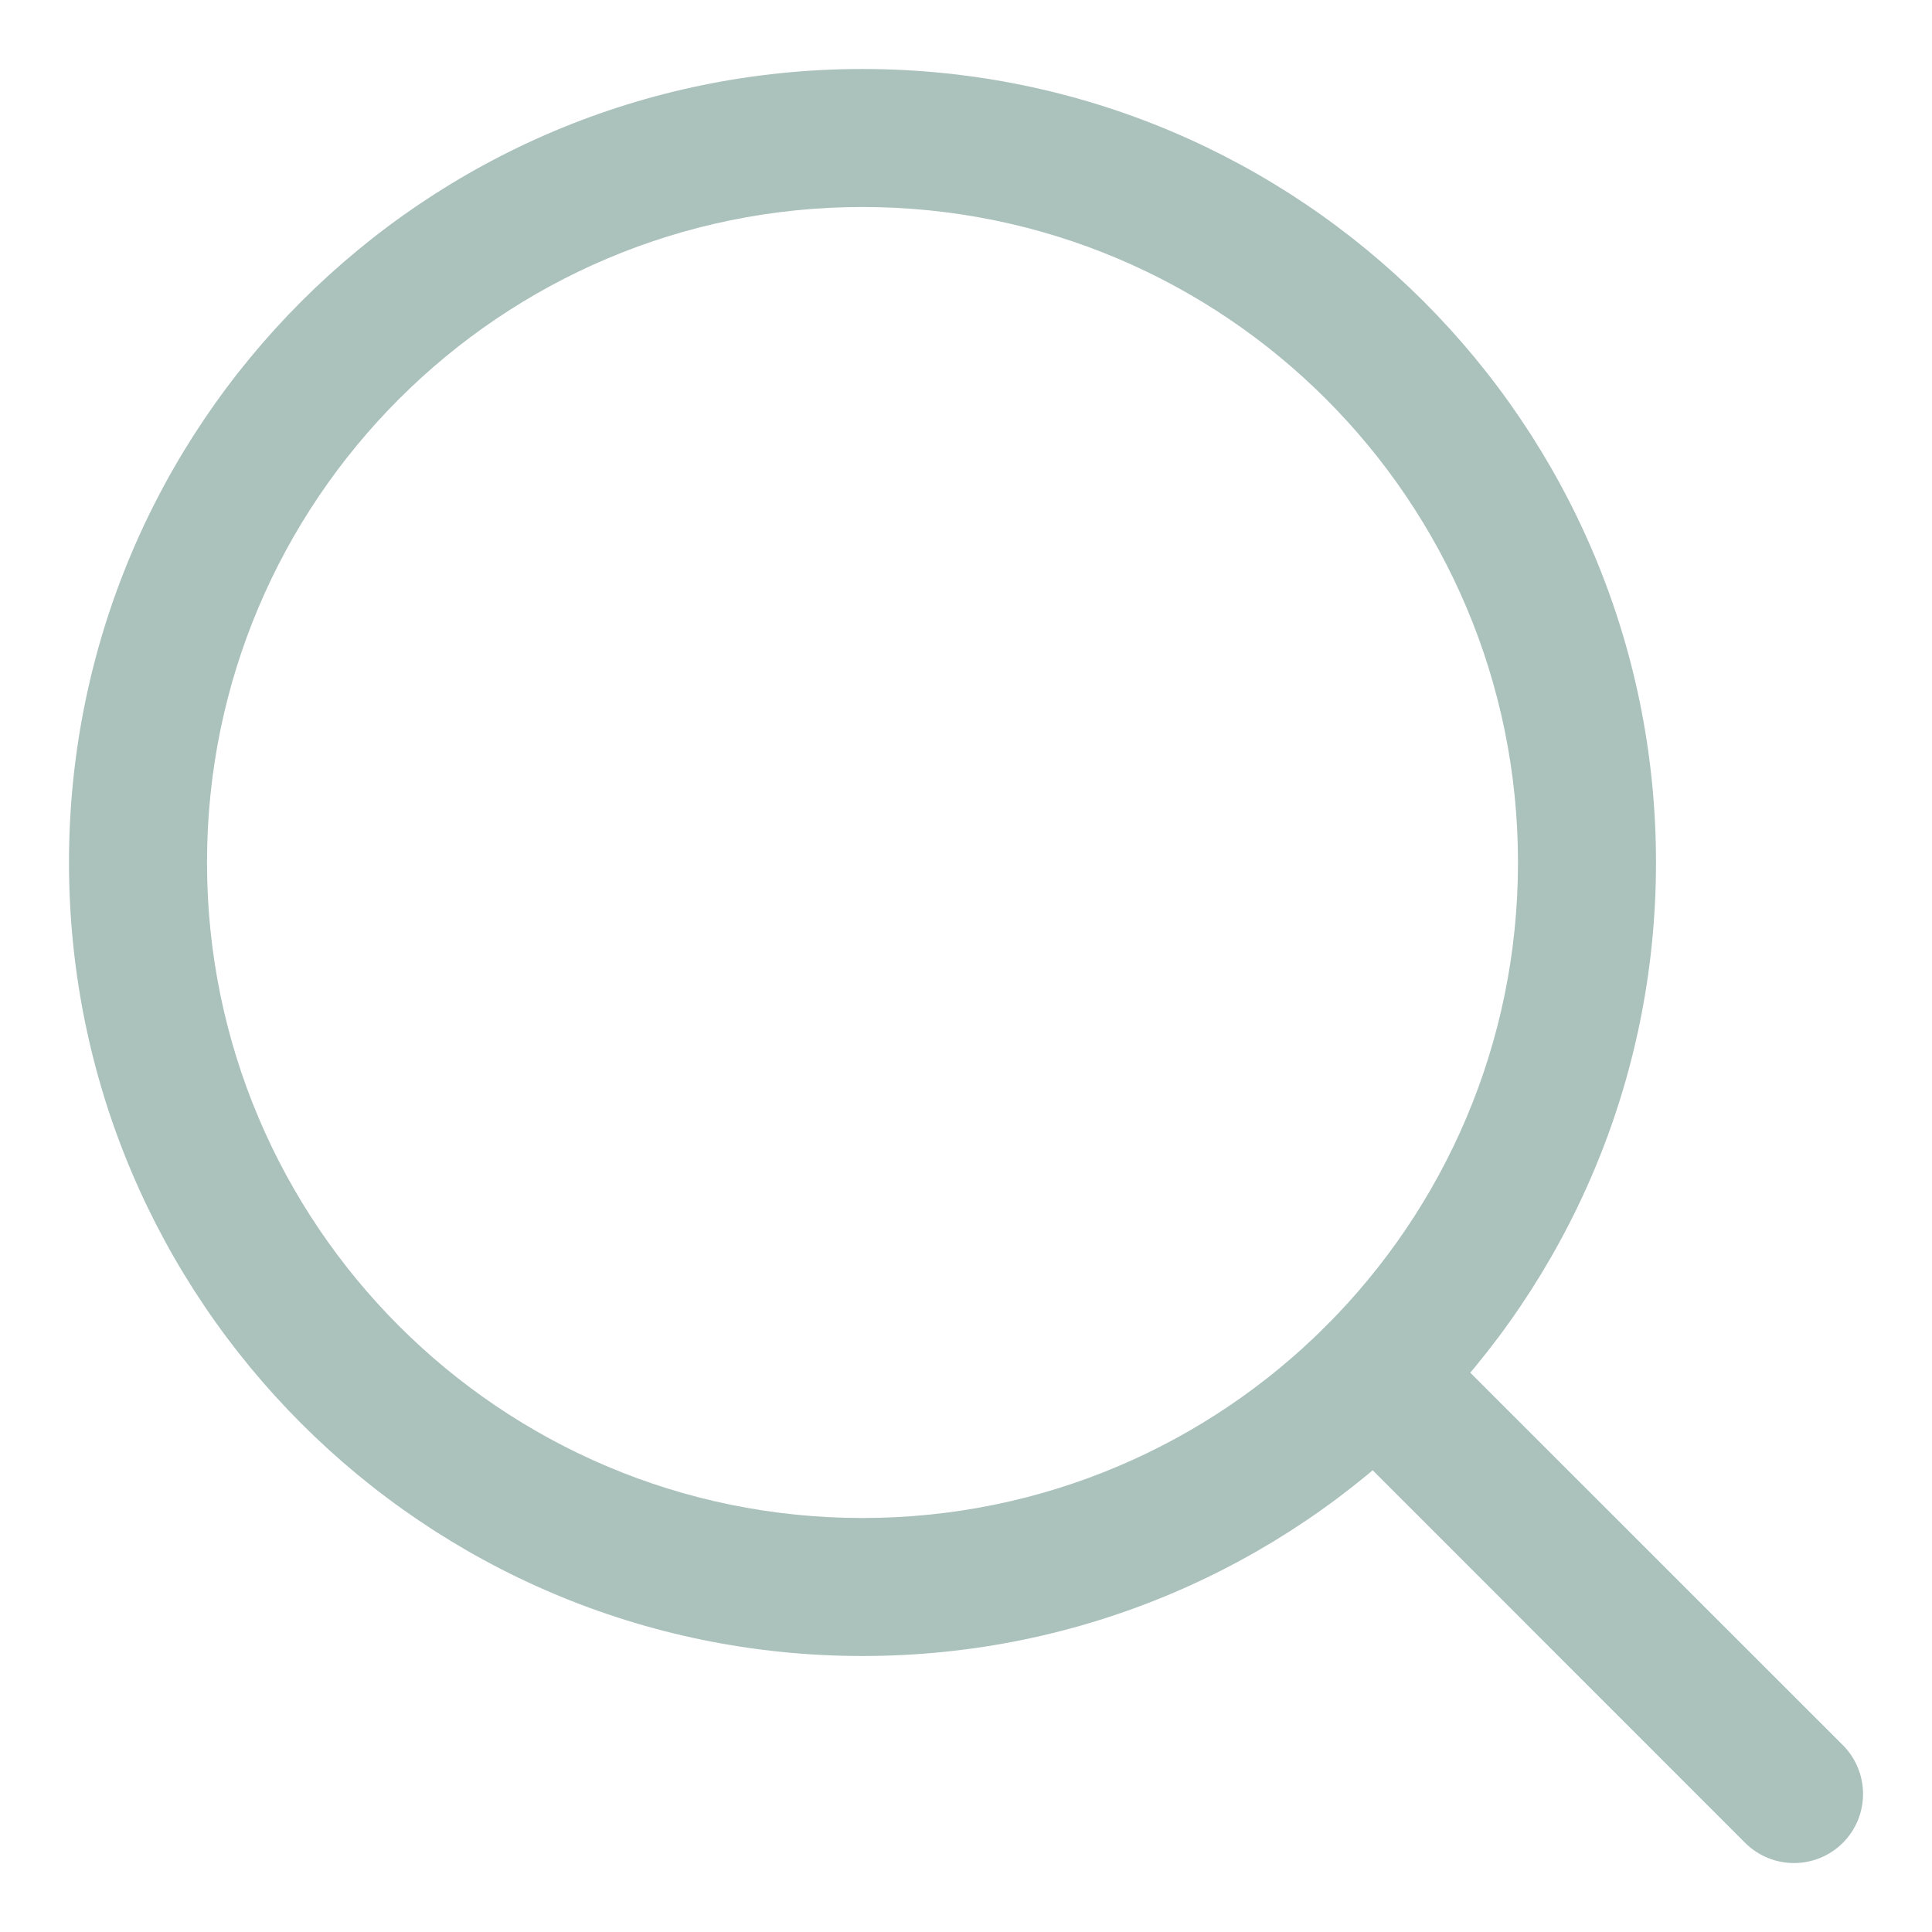 <svg width="14" height="14" viewBox="0 0 14 14" fill="none" xmlns="http://www.w3.org/2000/svg">
<path fill-rule="evenodd" clip-rule="evenodd" d="M6.25 1.5C3.627 1.5 1.5 3.627 1.5 6.25C1.5 8.873 3.627 11 6.25 11C8.873 11 11 8.873 11 6.25C11 3.627 8.873 1.5 6.25 1.5ZM0.5 6.25C0.5 3.074 3.074 0.5 6.25 0.5C9.426 0.5 12 3.074 12 6.25C12 9.426 9.426 12 6.25 12C3.074 12 0.5 9.426 0.5 6.25Z" fill="#AAC1BC"/>
<path fill-rule="evenodd" clip-rule="evenodd" d="M9.609 9.609C9.804 9.414 10.121 9.414 10.316 9.609L13.354 12.646C13.549 12.842 13.549 13.158 13.354 13.354C13.158 13.549 12.842 13.549 12.646 13.354L9.609 10.316C9.414 10.121 9.414 9.804 9.609 9.609Z" fill="#AAC1BC"/>
</svg>
